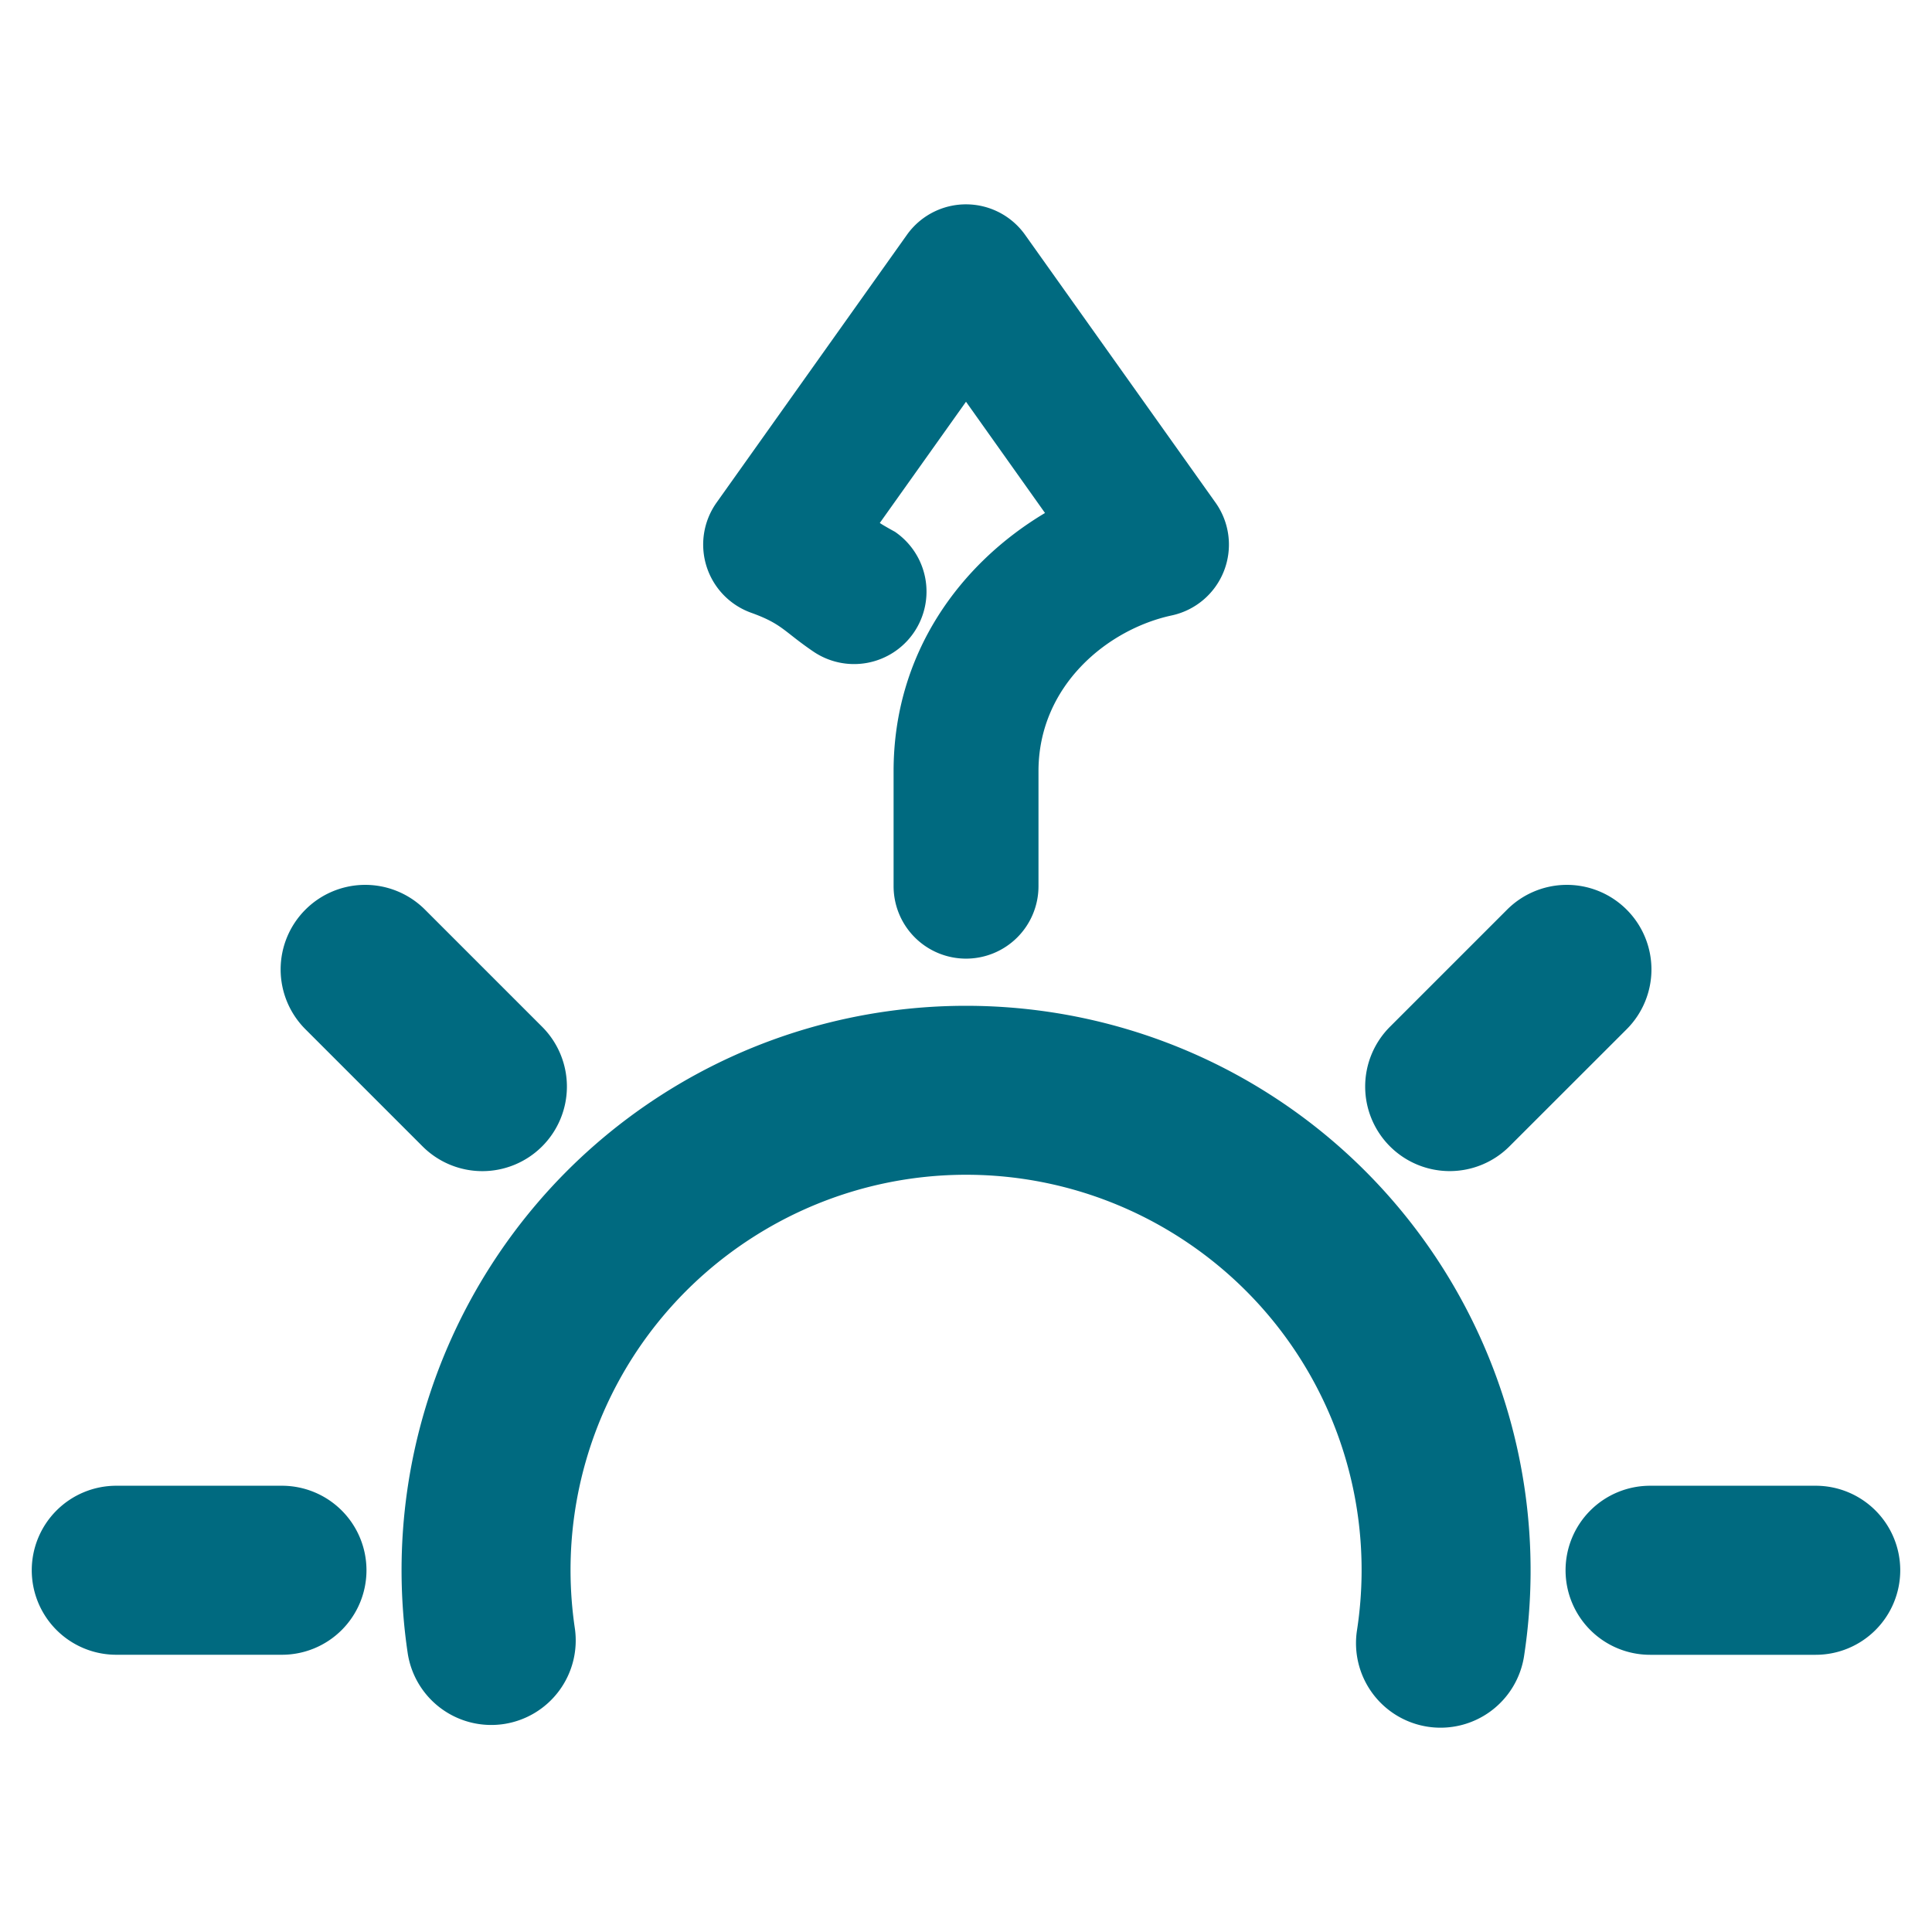 <svg xmlns="http://www.w3.org/2000/svg" width="48" height="48">
	<path d="M 24.023,5.077 A 1.8,1.8 0 0 0 22.533,5.833 L 17.803,12.487 a 1.8,1.8 0 0 0 0.857,2.736 c 0.779,0.28 0.805,0.459 1.545,0.963 a 1.8,1.8 0 0 0 2.502,-0.475 1.8,1.8 0 0 0 -0.477,-2.502 c 0.015,0.01 -0.334,-0.183 -0.371,-0.217 L 24,9.981 25.963,12.745 c -2.098,1.252 -3.762,3.48 -3.762,6.414 V 22.018 A 1.8,1.8 0 0 0 24,23.817 1.8,1.8 0 0 0 25.801,22.018 v -2.859 c 0,-2.122 1.713,-3.525 3.311,-3.869 A 1.8,1.8 0 0 0 30.199,12.487 L 25.467,5.833 A 1.8,1.8 0 0 0 24.023,5.077 Z M 9.016,21.985 a 2.1,2.1 0 0 0 -1.428,0.615 2.1,2.1 0 0 0 0,2.971 l 2.91,2.91 a 2.1,2.1 0 0 0 2.971,0 2.1,2.1 0 0 0 0,-2.971 L 10.559,22.6 A 2.1,2.1 0 0 0 9.016,21.985 Z m 29.855,0 a 2.1,2.1 0 0 0 -1.428,0.615 l -2.91,2.91 a 2.1,2.1 0 0 0 0,2.971 2.1,2.1 0 0 0 2.969,0 l 2.912,-2.91 a 2.1,2.1 0 0 0 0,-2.971 2.1,2.1 0 0 0 -1.543,-0.615 z m -14.828,3.004 c -2.648,-0.008 -5.299,0.731 -7.617,2.219 -2.318,1.488 -4.095,3.592 -5.191,6.002 -1.096,2.41 -1.51,5.129 -1.107,7.854 a 2.1,2.1 65.042 0 0 2.383,1.77 2.1,2.1 65.042 0 0 1.77,-2.385 c -0.565,-3.827 1.159,-7.614 4.414,-9.703 3.255,-2.089 7.419,-2.079 10.662,0.029 3.243,2.108 4.945,5.907 4.357,9.73 a 2.1,2.1 65.042 0 0 1.758,2.395 2.1,2.1 65.042 0 0 2.393,-1.756 C 38.7,35.698 36.265,30.255 31.646,27.253 29.337,25.752 26.691,24.997 24.043,24.989 Z M 2.891,36.913 A 2.1,2.1 0 0 0 0.789,39.012 2.1,2.1 0 0 0 2.891,41.112 H 7.006 A 2.1,2.1 0 0 0 9.105,39.012 2.1,2.1 0 0 0 7.006,36.913 Z m 38.105,0 a 2.1,2.1 0 0 0 -2.1,2.1 2.1,2.1 0 0 0 2.1,2.1 h 4.115 a 2.1,2.1 0 0 0 2.1,-2.1 2.1,2.1 0 0 0 -2.1,-2.1 z" fill="#006A80"/>
</svg>
